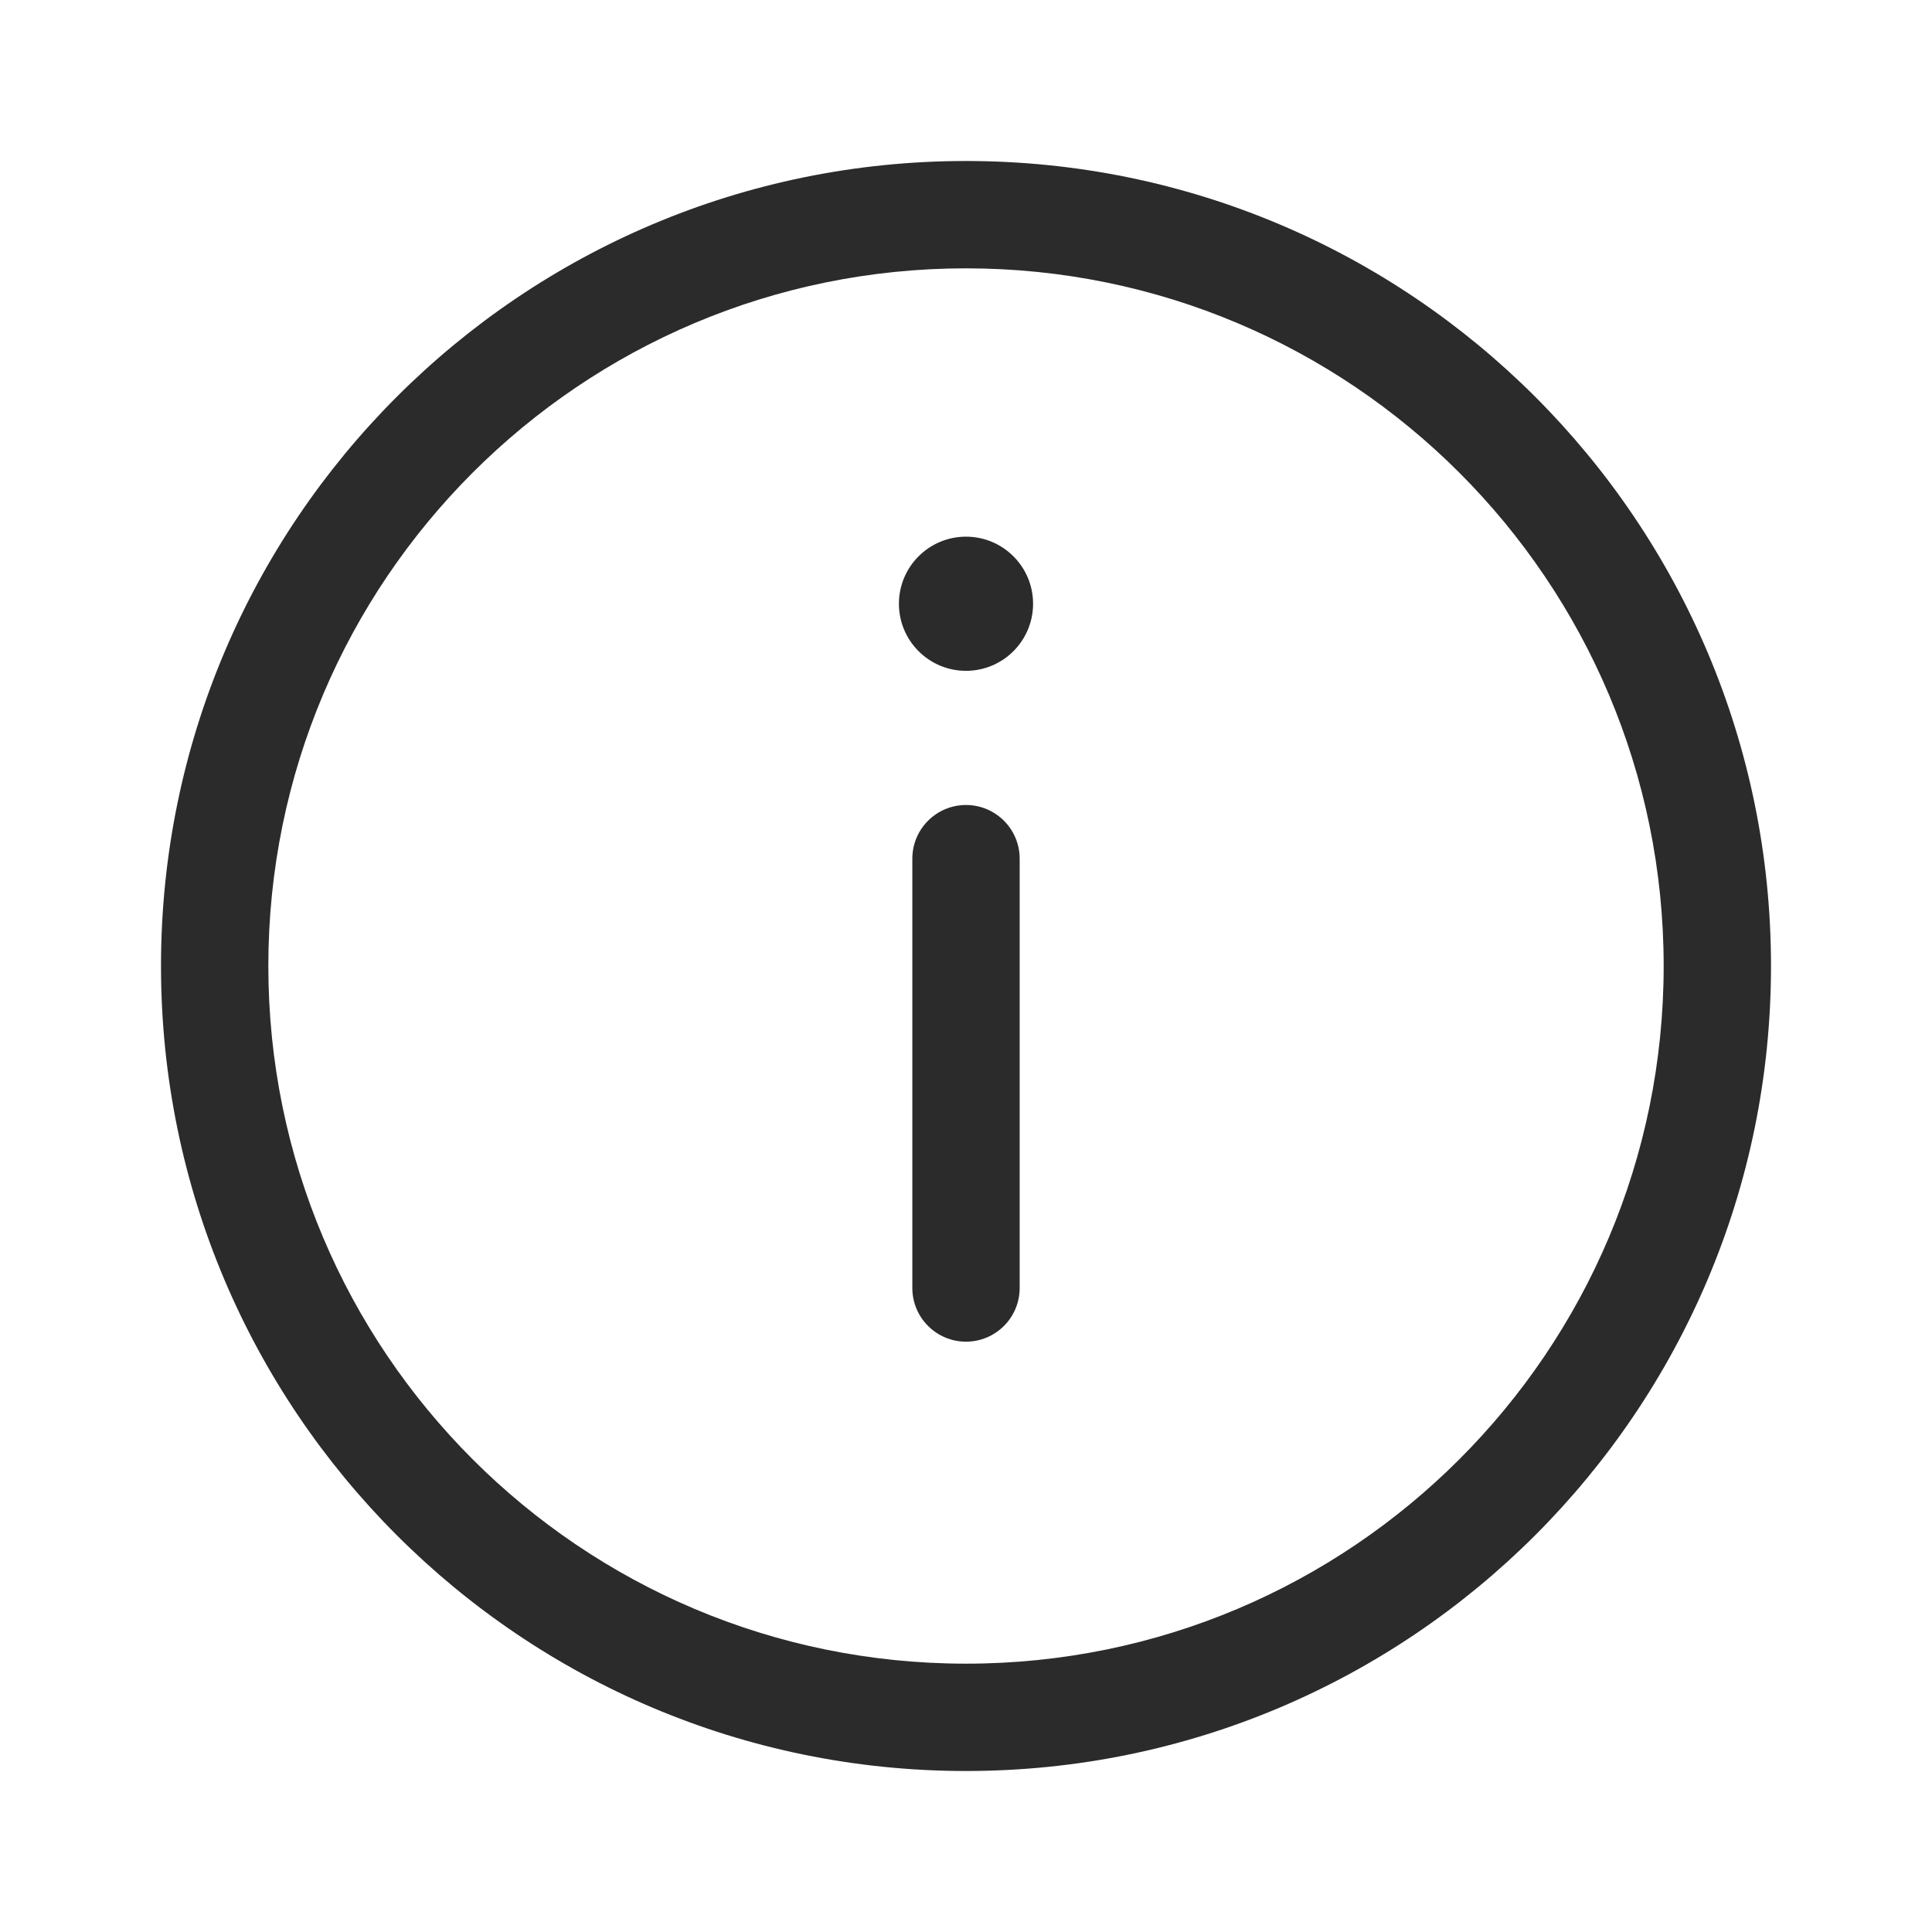 <svg width="18" height="18" viewBox="0 0 18 18" fill="none" xmlns="http://www.w3.org/2000/svg">
<g clip-path="url(#clip0_1271_3136)">
<path fill-rule="evenodd" clip-rule="evenodd" d="M9 2.5C5.41 2.5 2.5 5.41 2.5 9C2.5 12.59 5.41 15.5 9 15.5C12.59 15.5 15.5 12.59 15.5 9C15.5 5.41 12.59 2.5 9 2.5ZM1.5 9C1.5 4.858 4.858 1.5 9 1.5C13.142 1.5 16.5 4.858 16.5 9C16.5 13.142 13.142 16.5 9 16.5C4.858 16.5 1.5 13.142 1.5 9ZM9.625 5.625C9.625 5.97 9.345 6.25 9 6.25C8.655 6.25 8.375 5.97 8.375 5.625C8.375 5.28 8.655 5 9 5C9.345 5 9.625 5.28 9.625 5.625ZM9.5 8C9.5 7.724 9.276 7.5 9 7.5C8.724 7.5 8.5 7.724 8.5 8V12C8.5 12.276 8.724 12.5 9 12.5C9.276 12.5 9.5 12.276 9.5 12V8Z" fill="#2B2B2C"/>
</g>
<defs>
<clipPath id="clip0_1271_3136">
<rect width="18" height="18" fill="white"/>
</clipPath>
</defs>
</svg>
